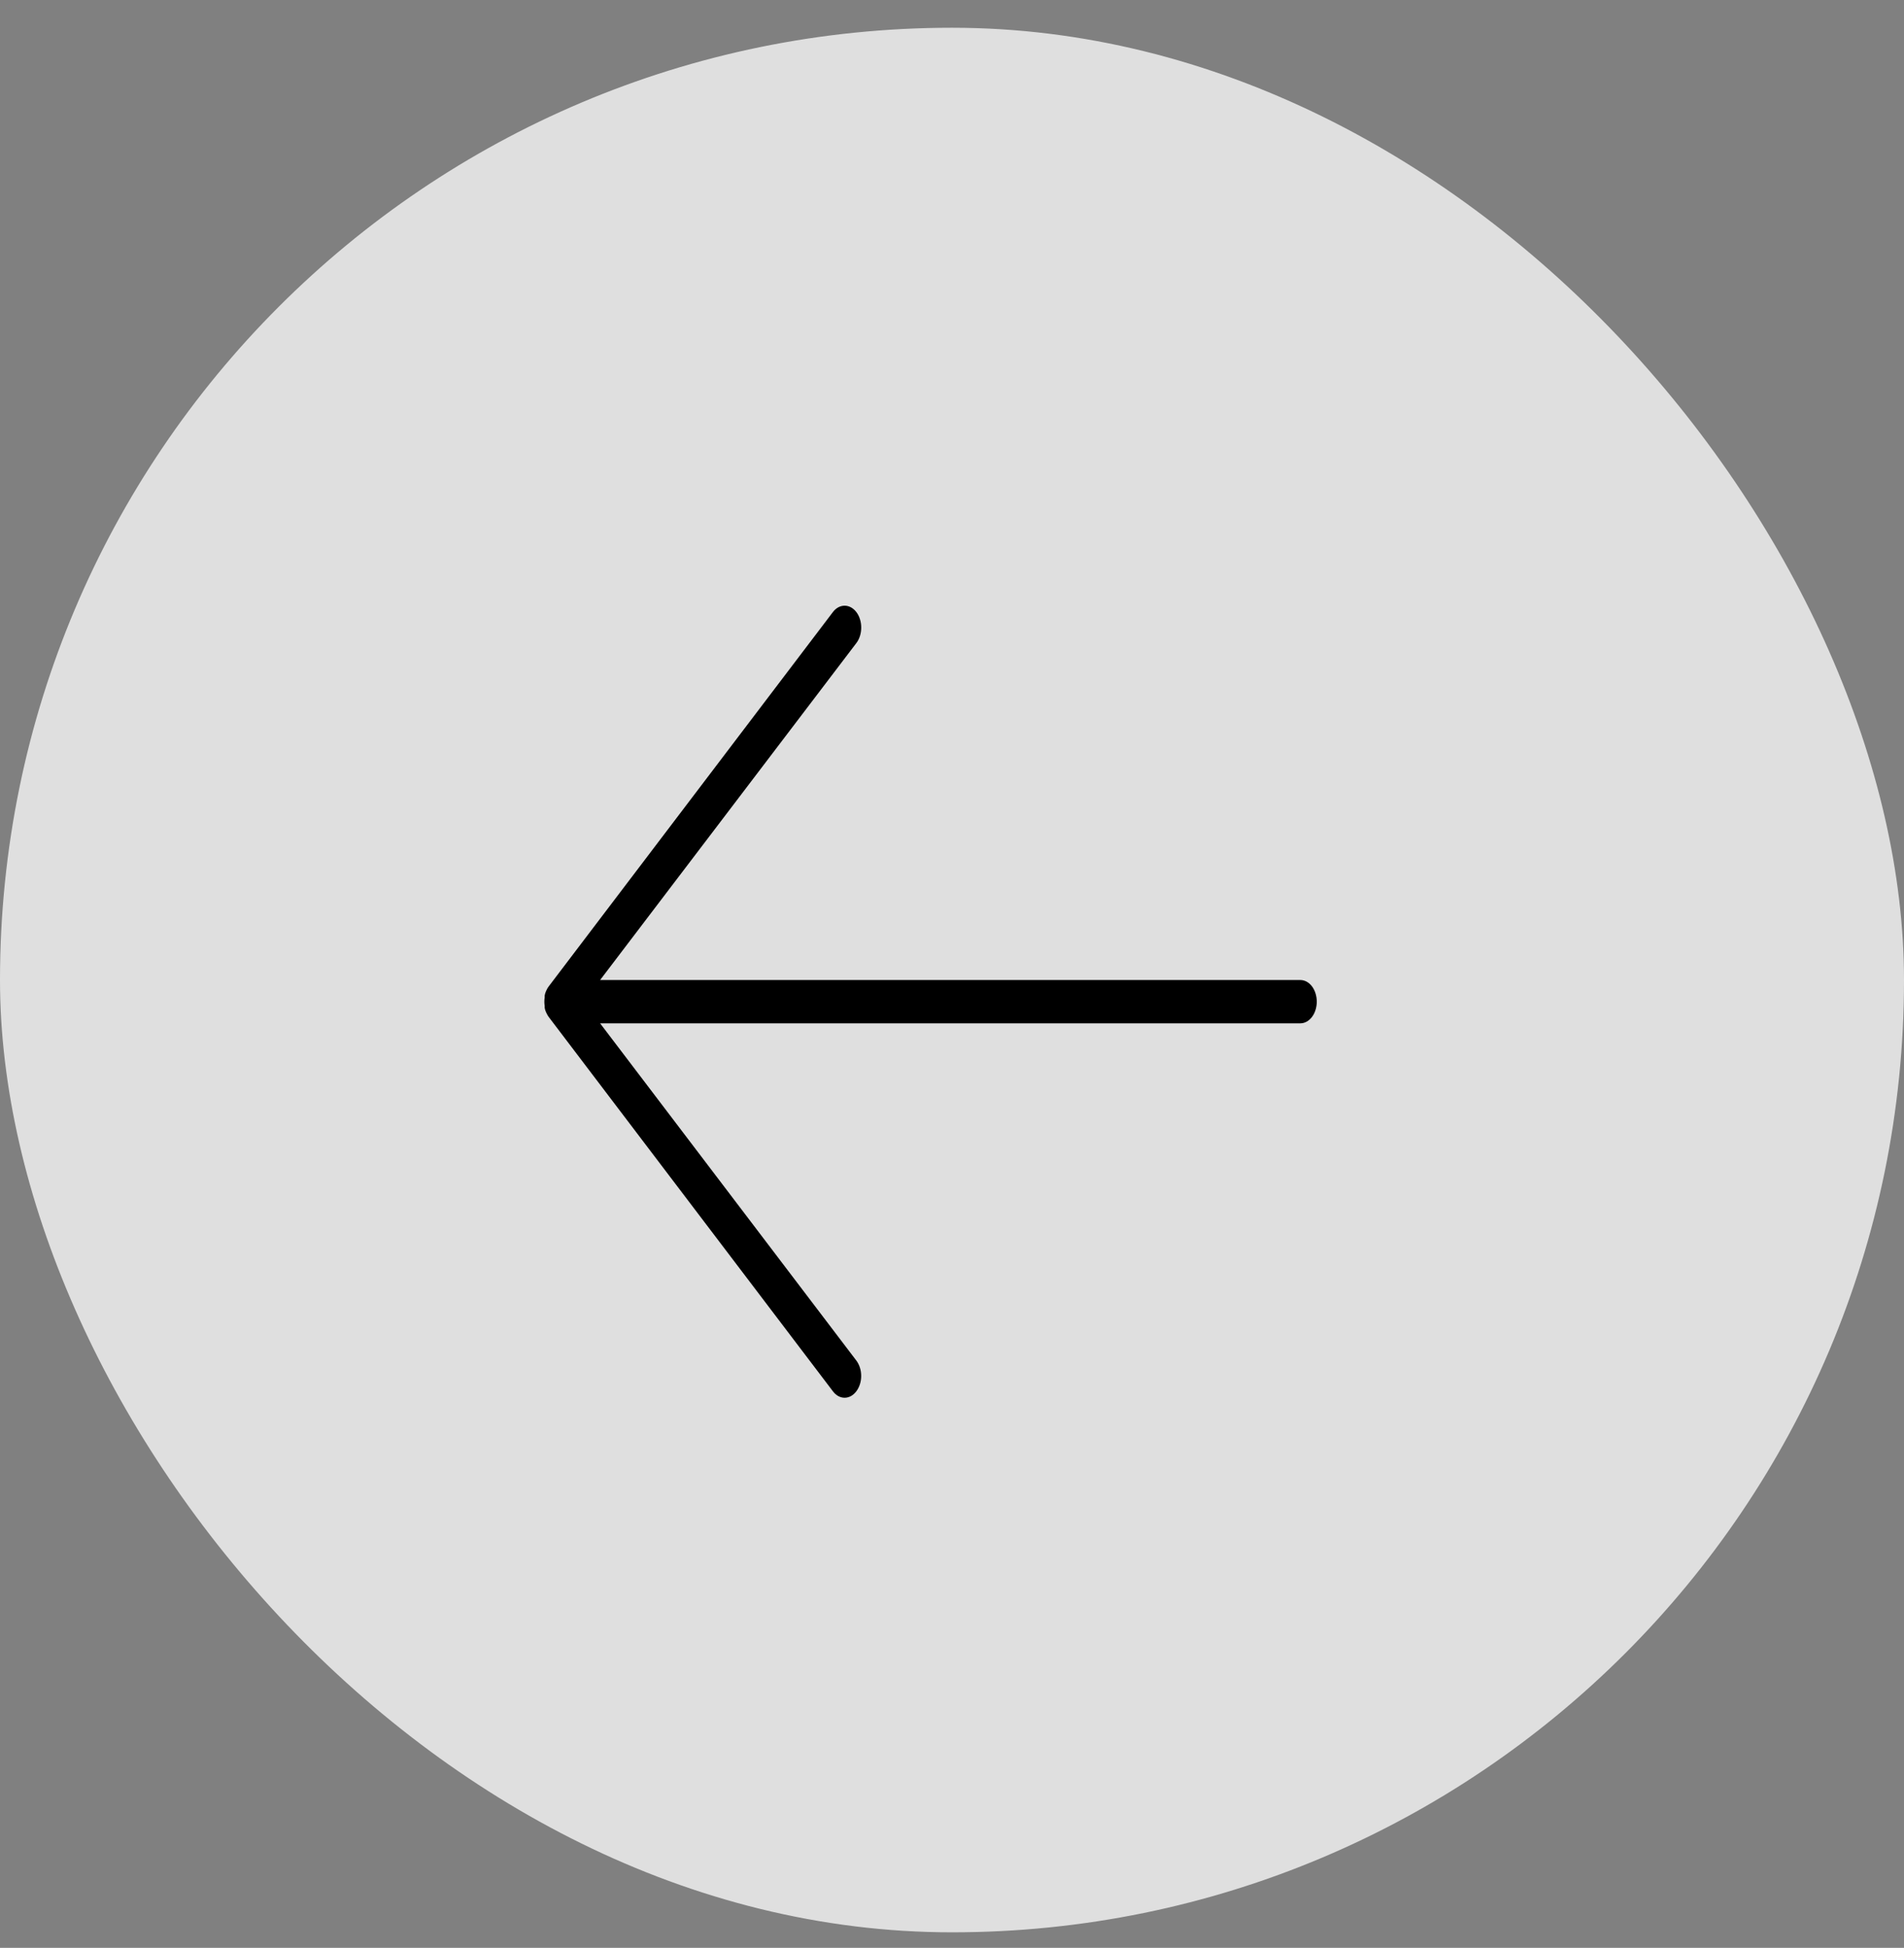 <svg width="44" height="45" viewBox="0 0 44 45" fill="none" xmlns="http://www.w3.org/2000/svg">
<rect x="0" y="0" width="44" height="45" fill="#808080" stroke="none"/>
<rect y="0.641" width="44" height="44" rx="22" fill="white" fill-opacity="0.75"/>
<path d="M30.05 22.641H13.868L19.79 14.856C19.826 14.809 19.854 14.753 19.873 14.692C19.893 14.63 19.902 14.565 19.902 14.498C19.902 14.432 19.893 14.366 19.873 14.305C19.854 14.243 19.826 14.188 19.79 14.141C19.754 14.094 19.712 14.057 19.665 14.031C19.619 14.006 19.569 13.993 19.518 13.993C19.468 13.993 19.418 14.006 19.371 14.031C19.325 14.057 19.282 14.094 19.247 14.141L12.682 22.786C12.664 22.809 12.648 22.835 12.635 22.863C12.628 22.875 12.623 22.888 12.617 22.901L12.598 22.951L12.587 23.001C12.586 23.015 12.586 23.029 12.587 23.043C12.577 23.108 12.577 23.174 12.587 23.238C12.586 23.252 12.586 23.267 12.587 23.281L12.598 23.331L12.617 23.381C12.623 23.394 12.628 23.406 12.635 23.418C12.648 23.446 12.664 23.472 12.682 23.496L19.247 32.141C19.282 32.188 19.324 32.226 19.371 32.252C19.418 32.278 19.468 32.291 19.518 32.291C19.569 32.291 19.619 32.278 19.666 32.252C19.712 32.226 19.755 32.188 19.79 32.141C19.825 32.094 19.853 32.039 19.872 31.979C19.892 31.918 19.901 31.853 19.901 31.787C19.901 31.721 19.892 31.656 19.872 31.596C19.853 31.535 19.825 31.48 19.79 31.433L13.868 23.641H30.05C30.151 23.641 30.247 23.588 30.319 23.494C30.39 23.401 30.43 23.273 30.43 23.141C30.43 23.008 30.39 22.881 30.319 22.787C30.247 22.693 30.151 22.641 30.05 22.641Z" fill="black"/>
</svg>
